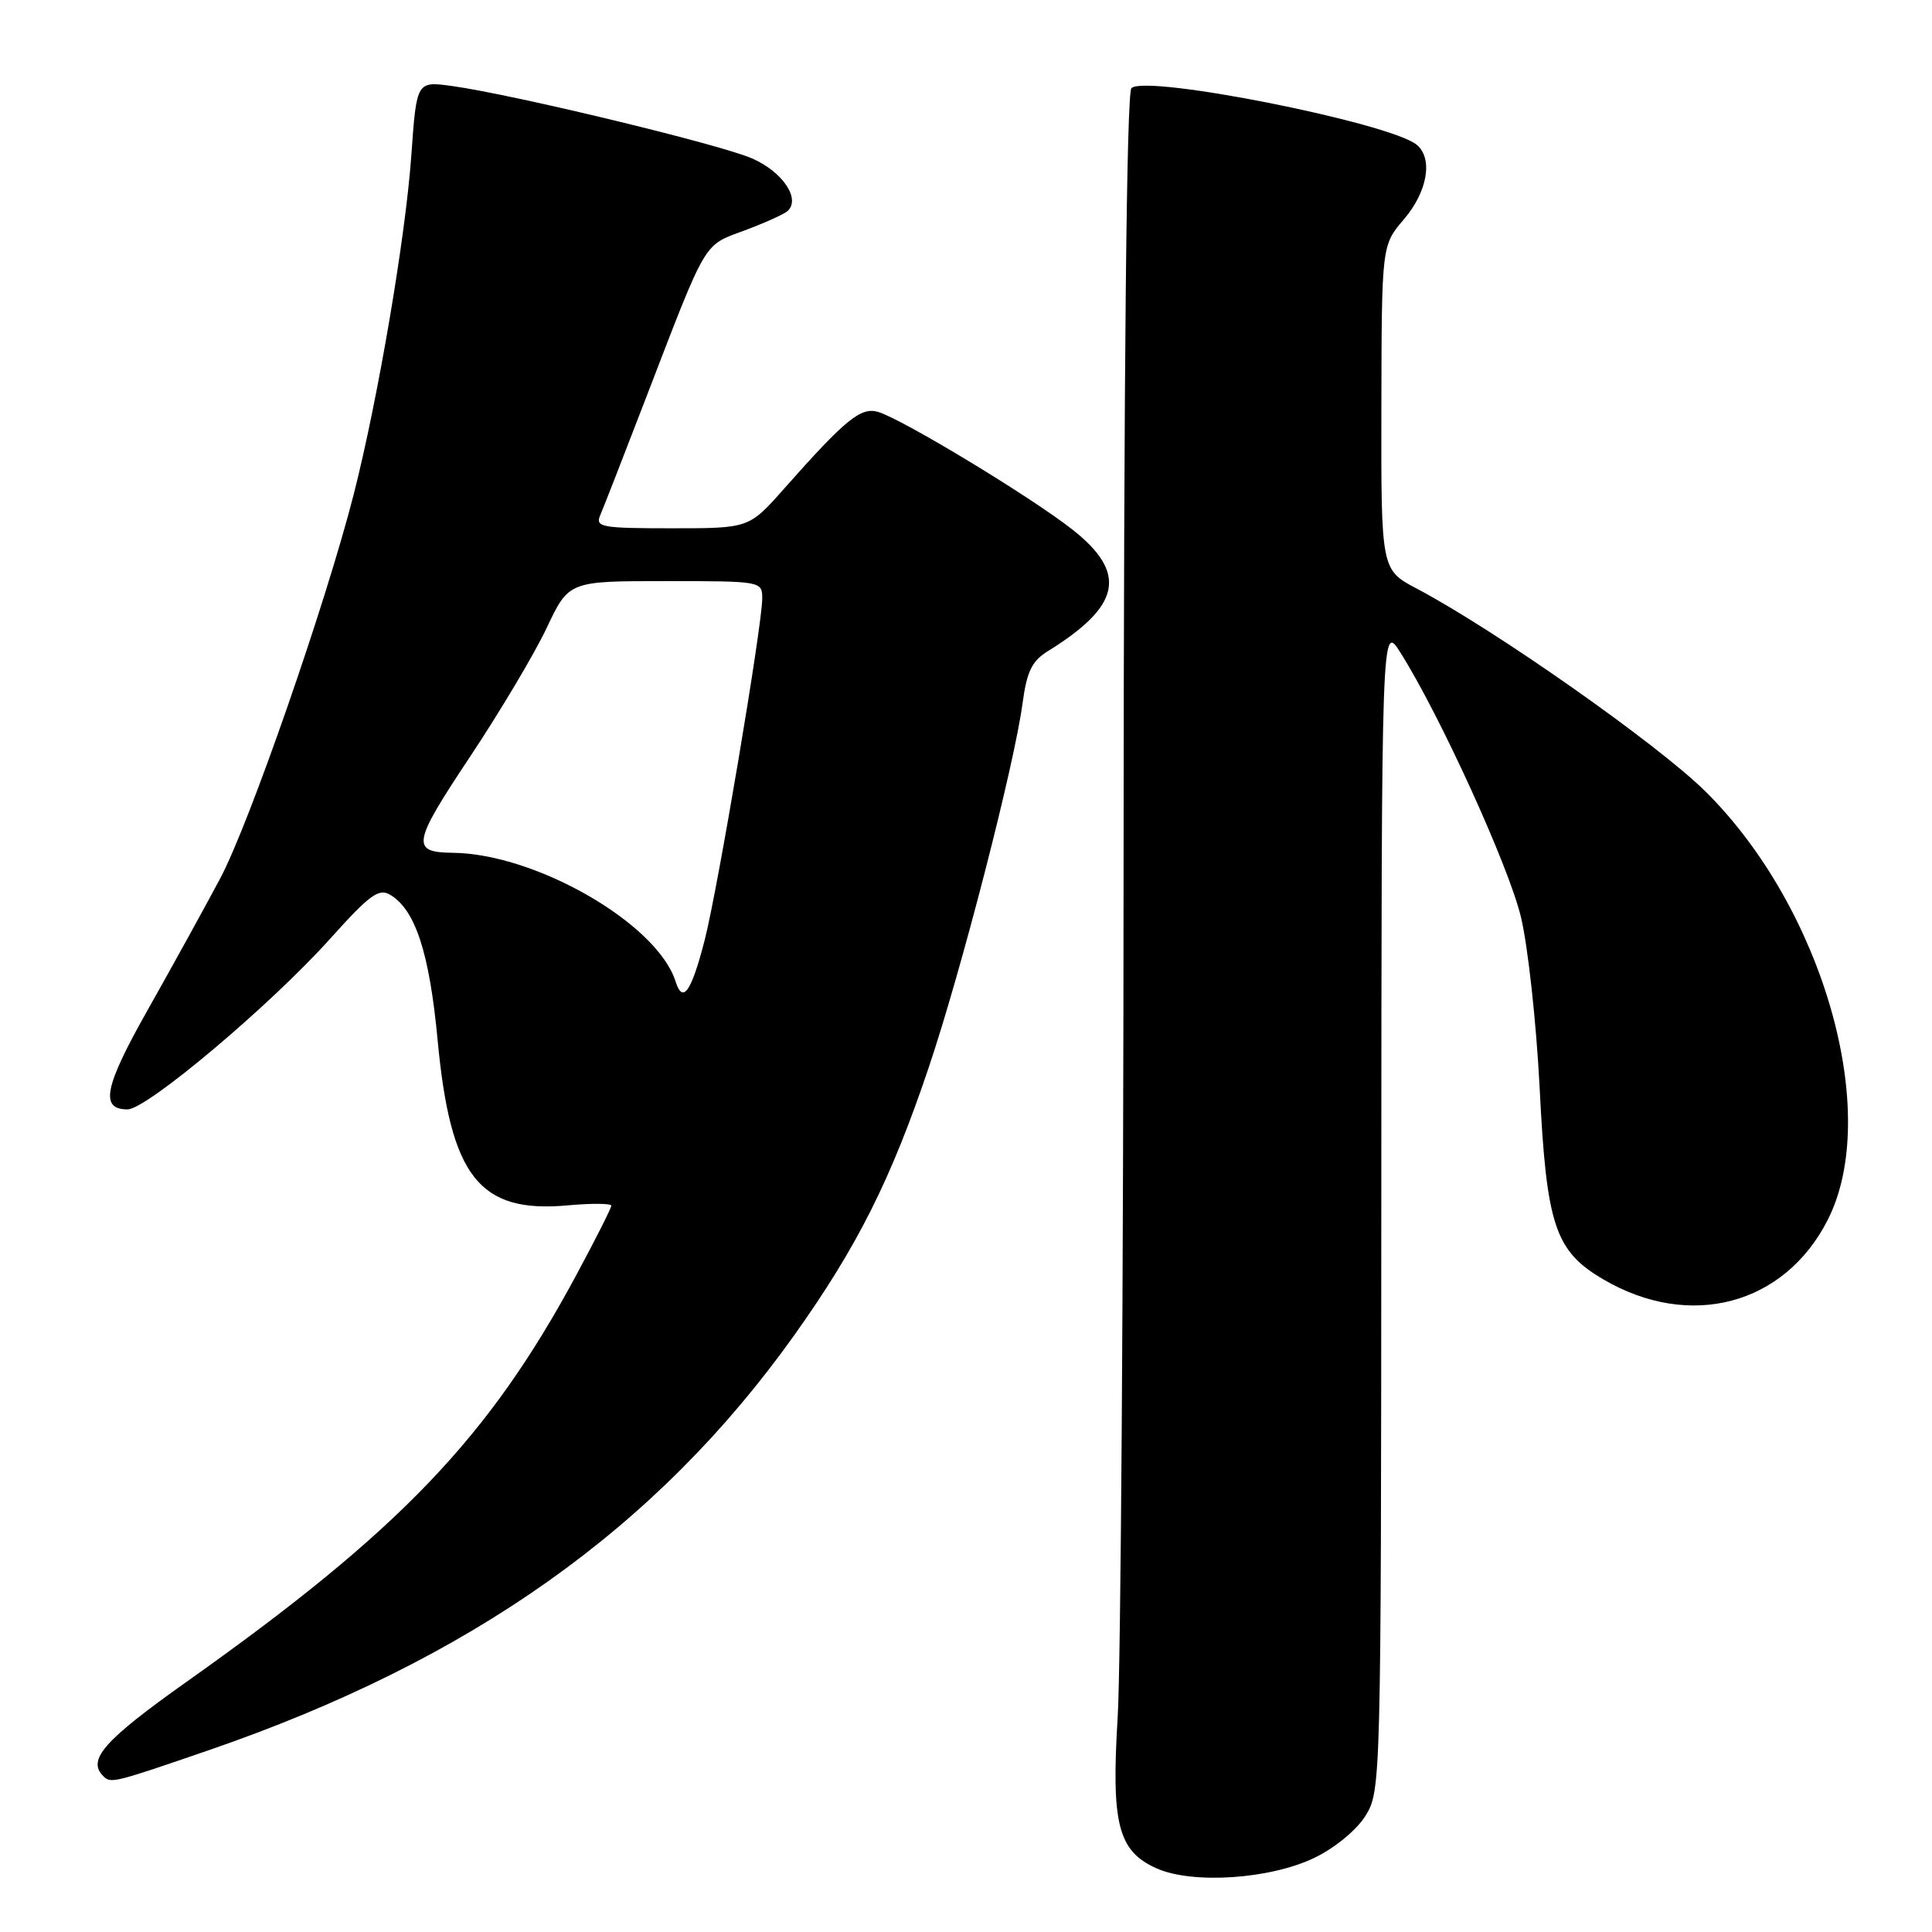 <?xml version="1.0" encoding="UTF-8" standalone="no"?>
<!DOCTYPE svg PUBLIC "-//W3C//DTD SVG 1.1//EN" "http://www.w3.org/Graphics/SVG/1.1/DTD/svg11.dtd" >
<svg xmlns="http://www.w3.org/2000/svg" xmlns:xlink="http://www.w3.org/1999/xlink" version="1.1" viewBox="0 0 256 256">
 <g >
 <path fill="currentColor"
d=" M 174.21 246.15 C 176.93 244.83 179.79 242.46 180.96 240.56 C 182.97 237.32 183.00 235.97 183.03 159.88 C 183.06 82.50 183.06 82.50 185.58 86.50 C 190.81 94.79 199.91 114.76 201.53 121.50 C 202.46 125.35 203.57 135.53 204.01 144.13 C 204.92 162.41 206.04 165.77 212.46 169.53 C 223.91 176.24 236.43 172.93 242.17 161.67 C 249.37 147.55 241.58 120.28 225.95 104.84 C 219.58 98.56 198.10 83.47 187.74 78.00 C 183.00 75.50 183.00 75.50 183.04 54.00 C 183.08 32.50 183.08 32.50 186.04 29.04 C 189.15 25.40 189.91 21.00 187.73 19.19 C 184.21 16.27 151.77 9.83 149.92 11.68 C 149.28 12.32 148.91 48.47 148.88 114.09 C 148.86 169.86 148.51 220.90 148.10 227.50 C 147.23 241.68 148.14 245.26 153.21 247.55 C 157.99 249.70 168.33 249.01 174.21 246.15 Z  M 27.64 231.92 C 62.39 219.95 87.00 202.51 105.23 176.94 C 113.58 165.22 118.05 156.32 123.05 141.48 C 127.38 128.63 134.40 101.38 135.49 93.21 C 136.06 88.97 136.73 87.59 138.85 86.28 C 148.54 80.28 149.42 75.96 142.14 70.20 C 136.72 65.92 119.67 55.59 116.38 54.59 C 114.07 53.89 112.06 55.53 103.88 64.77 C 99.25 70.00 99.25 70.00 89.02 70.00 C 79.65 70.00 78.85 69.85 79.54 68.25 C 79.96 67.29 82.63 60.42 85.49 53.00 C 93.76 31.51 93.12 32.60 98.62 30.55 C 101.30 29.55 103.88 28.39 104.35 27.97 C 106.13 26.36 103.70 22.76 99.65 20.99 C 95.33 19.11 67.92 12.50 59.85 11.39 C 55.20 10.76 55.20 10.76 54.50 20.63 C 53.74 31.39 50.09 52.86 46.88 65.46 C 43.19 79.92 33.03 109.17 29.18 116.39 C 27.10 120.30 22.79 128.12 19.60 133.77 C 13.81 144.02 13.20 147.00 16.90 147.00 C 19.46 147.00 35.90 133.14 43.77 124.36 C 48.99 118.55 50.20 117.66 51.71 118.57 C 55.04 120.56 56.90 126.25 57.99 137.84 C 59.69 155.93 63.50 160.78 75.19 159.72 C 78.38 159.43 81.00 159.45 81.00 159.76 C 81.00 160.08 78.92 164.20 76.38 168.92 C 64.76 190.53 52.98 202.82 24.75 222.83 C 13.81 230.58 11.51 233.18 13.67 235.33 C 14.68 236.35 14.95 236.28 27.64 231.92 Z  M 89.51 130.03 C 87.08 122.39 71.03 113.12 60.00 113.00 C 54.43 112.94 54.63 111.78 62.21 100.38 C 66.22 94.36 70.82 86.63 72.43 83.22 C 75.37 77.00 75.37 77.00 88.18 77.00 C 100.91 77.00 101.00 77.02 101.00 79.31 C 101.00 82.86 95.12 117.72 93.39 124.50 C 91.60 131.47 90.47 133.07 89.51 130.03 Z "/>
</g>
</svg>